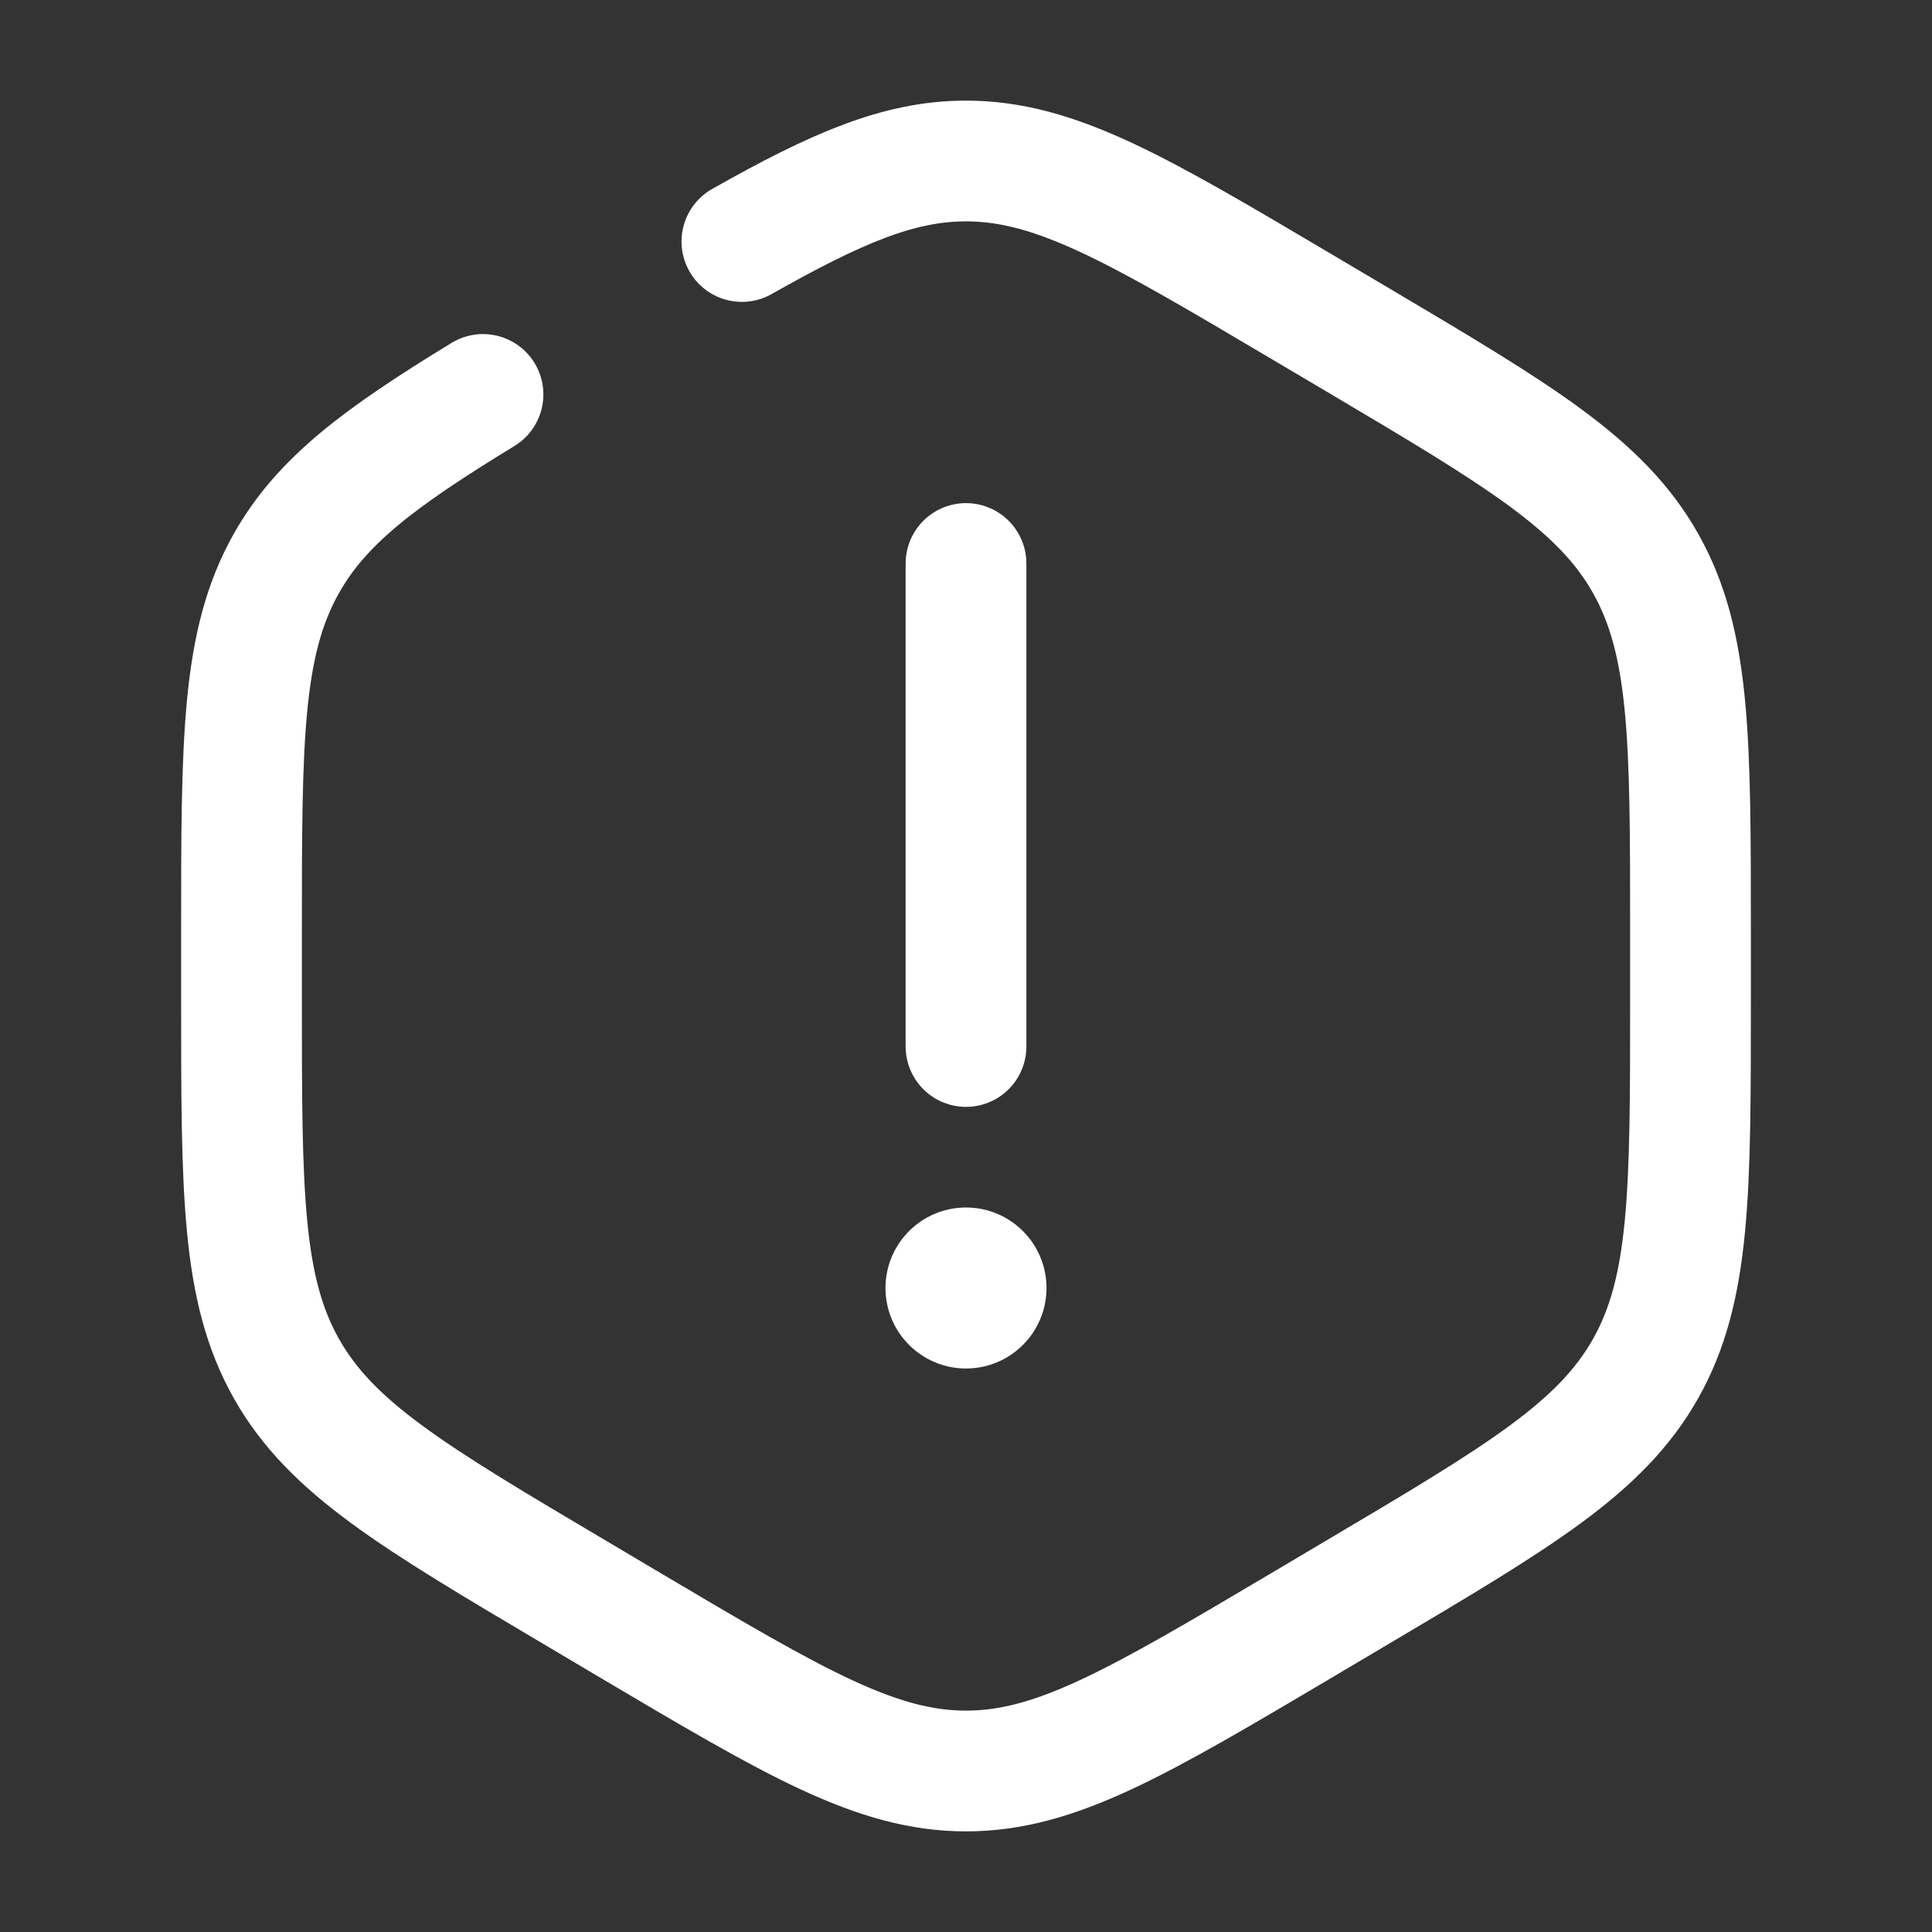 <svg width="24" height="24" viewBox="0 0 24 24" fill="none" xmlns="http://www.w3.org/2000/svg">
<rect x="0" y="0" width="24" height="24" fill="#333333" stroke="none"/>
<path d="M12 7V13" stroke="#ffffff" stroke-width="1.5" stroke-linecap="round"/>
<circle cx="12" cy="16" r="1" fill="#ffffff"/>
<path d="M9.216 3C10.396 2.333 11.17 2 12 2C13.114 2 14.128 2.601 16.157 3.802L16.843 4.208C18.872 5.41 19.886 6.011 20.443 7C21 7.989 21 9.191 21 11.594V12.406C21 14.809 21 16.011 20.443 17C19.886 17.989 18.872 18.59 16.843 19.791L16.157 20.198C14.128 21.399 13.114 22 12 22C10.886 22 9.872 21.399 7.843 20.198L7.157 19.791C5.128 18.59 4.114 17.989 3.557 17C3 16.011 3 14.809 3 12.406V11.594C3 9.191 3 7.989 3.557 7C3.996 6.22 4.719 5.682 6 4.9" stroke="#ffffff" stroke-width="1.5" stroke-linecap="round"/>
</svg>

